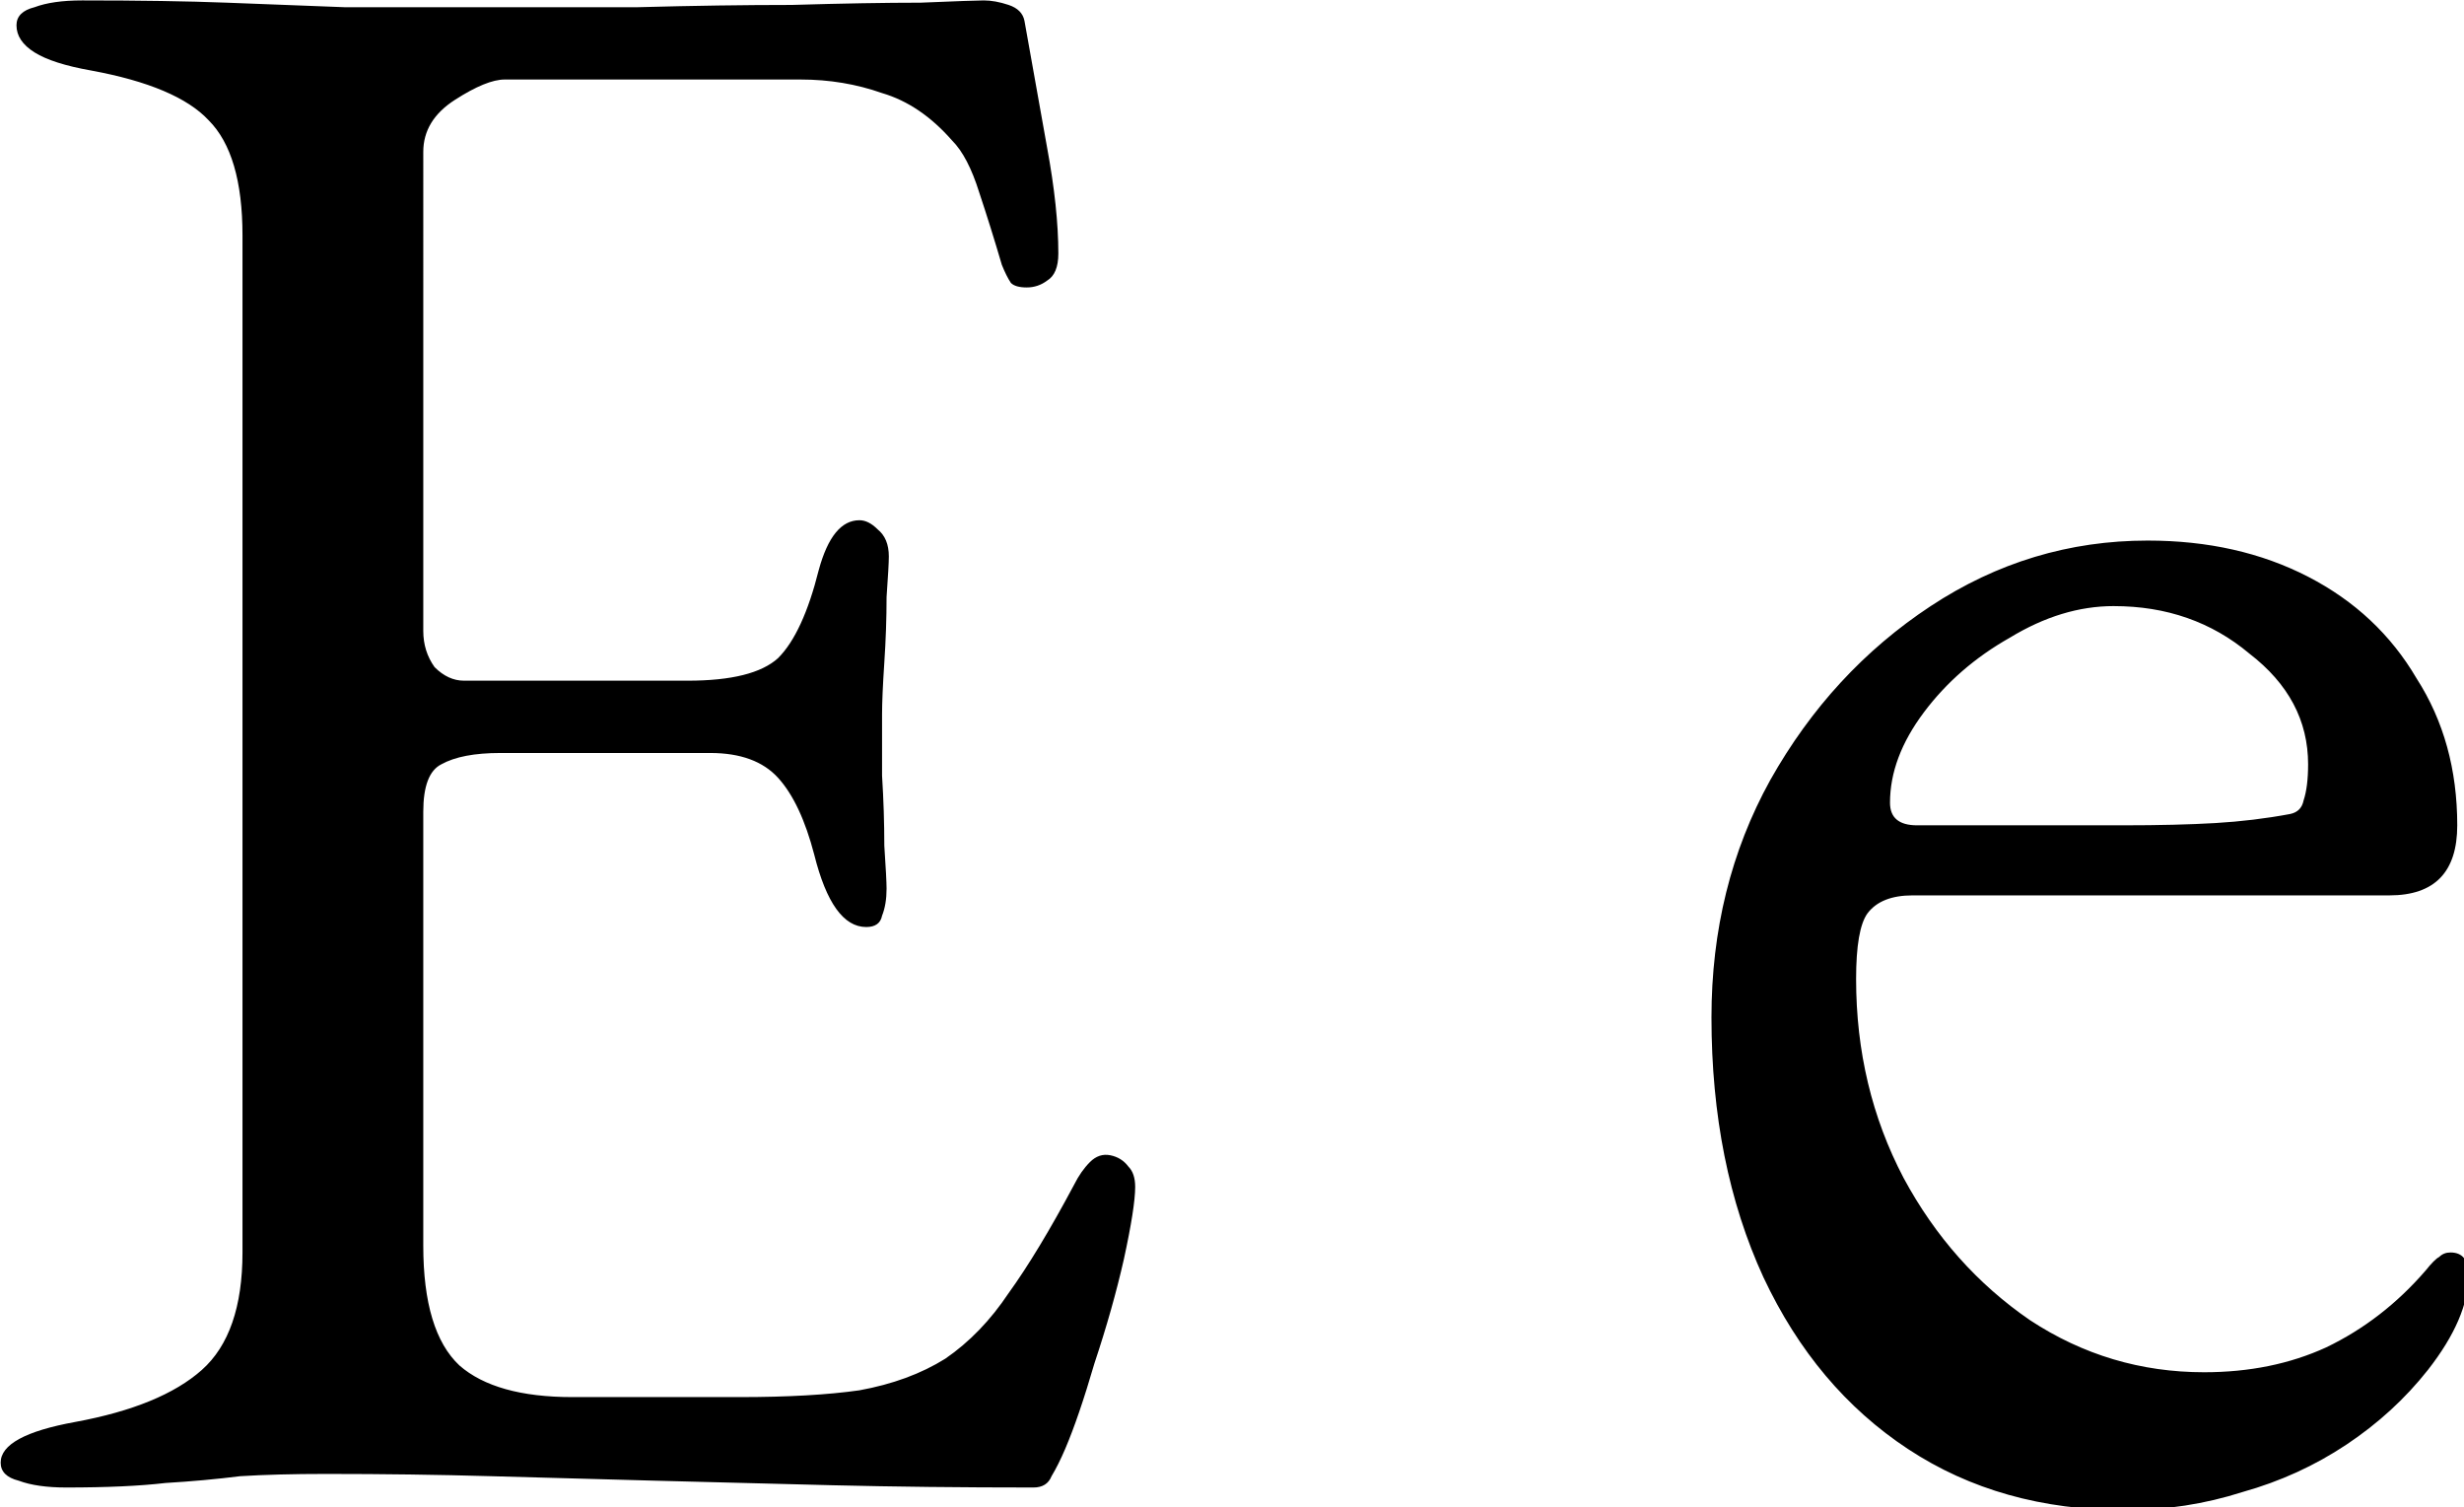 <?xml version="1.0" encoding="UTF-8" standalone="no"?>
<svg
   xmlns:dc="http://purl.org/dc/elements/1.1/"
   xmlns:cc="http://creativecommons.org/ns#"
   xmlns:rdf="http://www.w3.org/1999/02/22-rdf-syntax-ns#"
   xmlns:svg="http://www.w3.org/2000/svg"
   xmlns="http://www.w3.org/2000/svg"
   id="letraE"
   version="1.1"
   viewBox="0 0 84.716 51.823">
  <defs
     id="defs2" />
  <g
     transform="translate(-61.265,-111.253)"
     id="layer1">
    <path
       id="text12"
       transform="matrix(0.265,0,0,0.265,47.229,101.843)"
       d="m 63.609,35.564 c -2.541,0 -4.594,0.292 -6.158,0.879 -1.564,0.391 -2.346,1.173 -2.346,2.346 0,1.368 0.782,2.542 2.346,3.52 1.564,0.977 4.007,1.759 7.33,2.346 7.428,1.368 12.511,3.519 15.248,6.451 2.932,2.932 4.398,7.916 4.398,14.953 V 198.004 c 0,7.037 -1.761,12.118 -5.279,15.246 -3.519,3.128 -8.992,5.376 -16.42,6.744 -6.451,1.173 -9.676,2.932 -9.676,5.277 0,1.173 0.782,1.955 2.346,2.346 1.564,0.586 3.617,0.881 6.158,0.881 5.278,0 9.577,-0.197 12.9,-0.588 3.323,-0.195 6.548,-0.488 9.676,-0.879 3.128,-0.195 6.842,-0.293 11.143,-0.293 7.428,0 14.563,0.098 21.404,0.293 7.037,0.195 14.172,0.39 21.404,0.586 7.233,0.195 14.857,0.392 22.871,0.588 8.014,0.195 16.713,0.293 26.096,0.293 1.173,0 1.955,-0.489 2.346,-1.467 0.586,-0.977 1.173,-2.149 1.76,-3.518 1.173,-2.737 2.442,-6.451 3.811,-11.143 1.564,-4.691 2.835,-9.188 3.812,-13.488 0.977,-4.496 1.467,-7.624 1.467,-9.383 0,-1.173 -0.294,-2.052 -0.881,-2.639 -0.586,-0.782 -1.368,-1.271 -2.346,-1.467 -0.977,-0.195 -1.857,0.099 -2.639,0.881 -0.782,0.782 -1.466,1.759 -2.053,2.932 -3.128,5.864 -5.961,10.556 -8.502,14.074 -2.346,3.519 -5.083,6.354 -8.211,8.504 -3.128,1.955 -6.842,3.322 -11.143,4.104 -4.105,0.586 -9.284,0.881 -15.539,0.881 h -21.697 c -6.646,0 -11.535,-1.369 -14.662,-4.105 -3.128,-2.932 -4.691,-8.113 -4.691,-15.541 v -56.295 c 0,-3.323 0.782,-5.376 2.346,-6.158 1.759,-0.977 4.302,-1.467 7.625,-1.467 h 27.268 c 3.909,0 6.842,1.076 8.797,3.227 1.955,2.15 3.519,5.473 4.691,9.969 1.564,6.255 3.812,9.383 6.744,9.383 1.173,0 1.857,-0.489 2.053,-1.467 0.391,-0.977 0.586,-2.149 0.586,-3.518 0,-0.782 -0.098,-2.64 -0.293,-5.572 0,-2.932 -0.098,-5.96 -0.293,-9.088 v -7.918 c 0,-1.564 0.098,-3.812 0.293,-6.744 0.195,-2.932 0.293,-5.765 0.293,-8.502 0.195,-2.737 0.293,-4.497 0.293,-5.279 0,-1.564 -0.489,-2.736 -1.467,-3.518 -0.782,-0.782 -1.564,-1.172 -2.346,-1.172 -2.346,0 -4.104,2.149 -5.277,6.449 -1.368,5.473 -3.127,9.285 -5.277,11.436 -2.15,1.955 -6.06,2.932 -11.729,2.932 h -29.027 c -1.368,0 -2.64,-0.585 -3.812,-1.758 -0.977,-1.368 -1.467,-2.932 -1.467,-4.691 V 55.209 c 0,-2.737 1.369,-4.985 4.105,-6.744 2.737,-1.759 4.887,-2.639 6.451,-2.639 h 38.41 c 3.714,0 7.234,0.587 10.557,1.76 3.323,0.977 6.353,3.031 9.09,6.158 1.368,1.368 2.54,3.615 3.518,6.742 0.977,2.932 1.954,6.06 2.932,9.383 0.391,0.977 0.783,1.759 1.174,2.346 0.391,0.391 1.075,0.588 2.053,0.588 0.977,0 1.857,-0.294 2.639,-0.881 0.977,-0.586 1.465,-1.758 1.465,-3.518 0,-3.909 -0.487,-8.503 -1.465,-13.781 l -2.932,-16.42 c -0.195,-0.977 -0.88,-1.662 -2.053,-2.053 -1.173,-0.391 -2.249,-0.586 -3.227,-0.586 -0.782,0 -3.518,0.098 -8.209,0.293 -4.496,0 -10.067,0.097 -16.713,0.293 -6.06,0 -12.707,0.097 -19.939,0.293 H 115.508 97.621 C 92.734,36.248 87.653,36.053 82.375,35.857 77.293,35.662 71.037,35.564 63.609,35.564 Z M 331.604,105.643 c -10.165,0 -19.548,2.833 -28.148,8.502 -8.601,5.669 -15.541,13.195 -20.818,22.578 -5.082,9.187 -7.623,19.45 -7.623,30.787 0,12.706 2.248,23.945 6.744,33.719 4.496,9.578 10.751,17.007 18.766,22.285 8.014,5.278 17.397,7.916 28.148,7.916 5.278,0 10.359,-0.782 15.246,-2.346 4.887,-1.368 9.383,-3.422 13.488,-6.158 4.105,-2.737 7.623,-5.962 10.555,-9.676 3.519,-4.496 5.279,-8.6 5.279,-12.314 0,-1.955 -0.782,-2.932 -2.346,-2.932 -0.586,0 -1.076,0.195 -1.467,0.586 -0.391,0.195 -0.978,0.782 -1.76,1.76 -3.714,4.3 -8.014,7.623 -12.9,9.969 -4.691,2.15 -9.97,3.225 -15.834,3.225 -8.21,0 -15.735,-2.248 -22.576,-6.744 -6.842,-4.691 -12.315,-10.847 -16.42,-18.471 -4.105,-7.819 -6.158,-16.42 -6.158,-25.803 0,-4.3 0.489,-7.136 1.467,-8.504 1.173,-1.564 3.127,-2.346 5.863,-2.346 h 61.867 c 5.864,0 8.797,-3.03 8.797,-9.09 0,-7.233 -1.759,-13.585 -5.277,-19.059 -3.323,-5.669 -8.015,-10.066 -14.074,-13.193 -6.06,-3.128 -12.999,-4.691 -20.818,-4.691 z m -4.398,8.502 c 6.842,0 12.707,2.053 17.594,6.158 5.082,3.909 7.623,8.698 7.623,14.367 0,1.955 -0.195,3.519 -0.586,4.691 -0.195,0.977 -0.782,1.564 -1.76,1.76 -3.128,0.586 -6.353,0.976 -9.676,1.172 -3.323,0.195 -7.33,0.293 -12.021,0.293 h -26.684 c -2.346,0 -3.518,-0.977 -3.518,-2.932 0,-3.909 1.466,-7.819 4.398,-11.729 2.932,-3.909 6.645,-7.135 11.141,-9.676 4.496,-2.737 8.992,-4.105 13.488,-4.105 z"
       style="font-style:normal;font-variant:normal;font-weight:normal;font-stretch:normal;font-size:77.579px;line-height:1.25;font-family:'EB Garamond';-inkscape-font-specification:'EB Garamond';letter-spacing:0px;word-spacing:0px;fill-opacity:1" />
  </g>
</svg>
